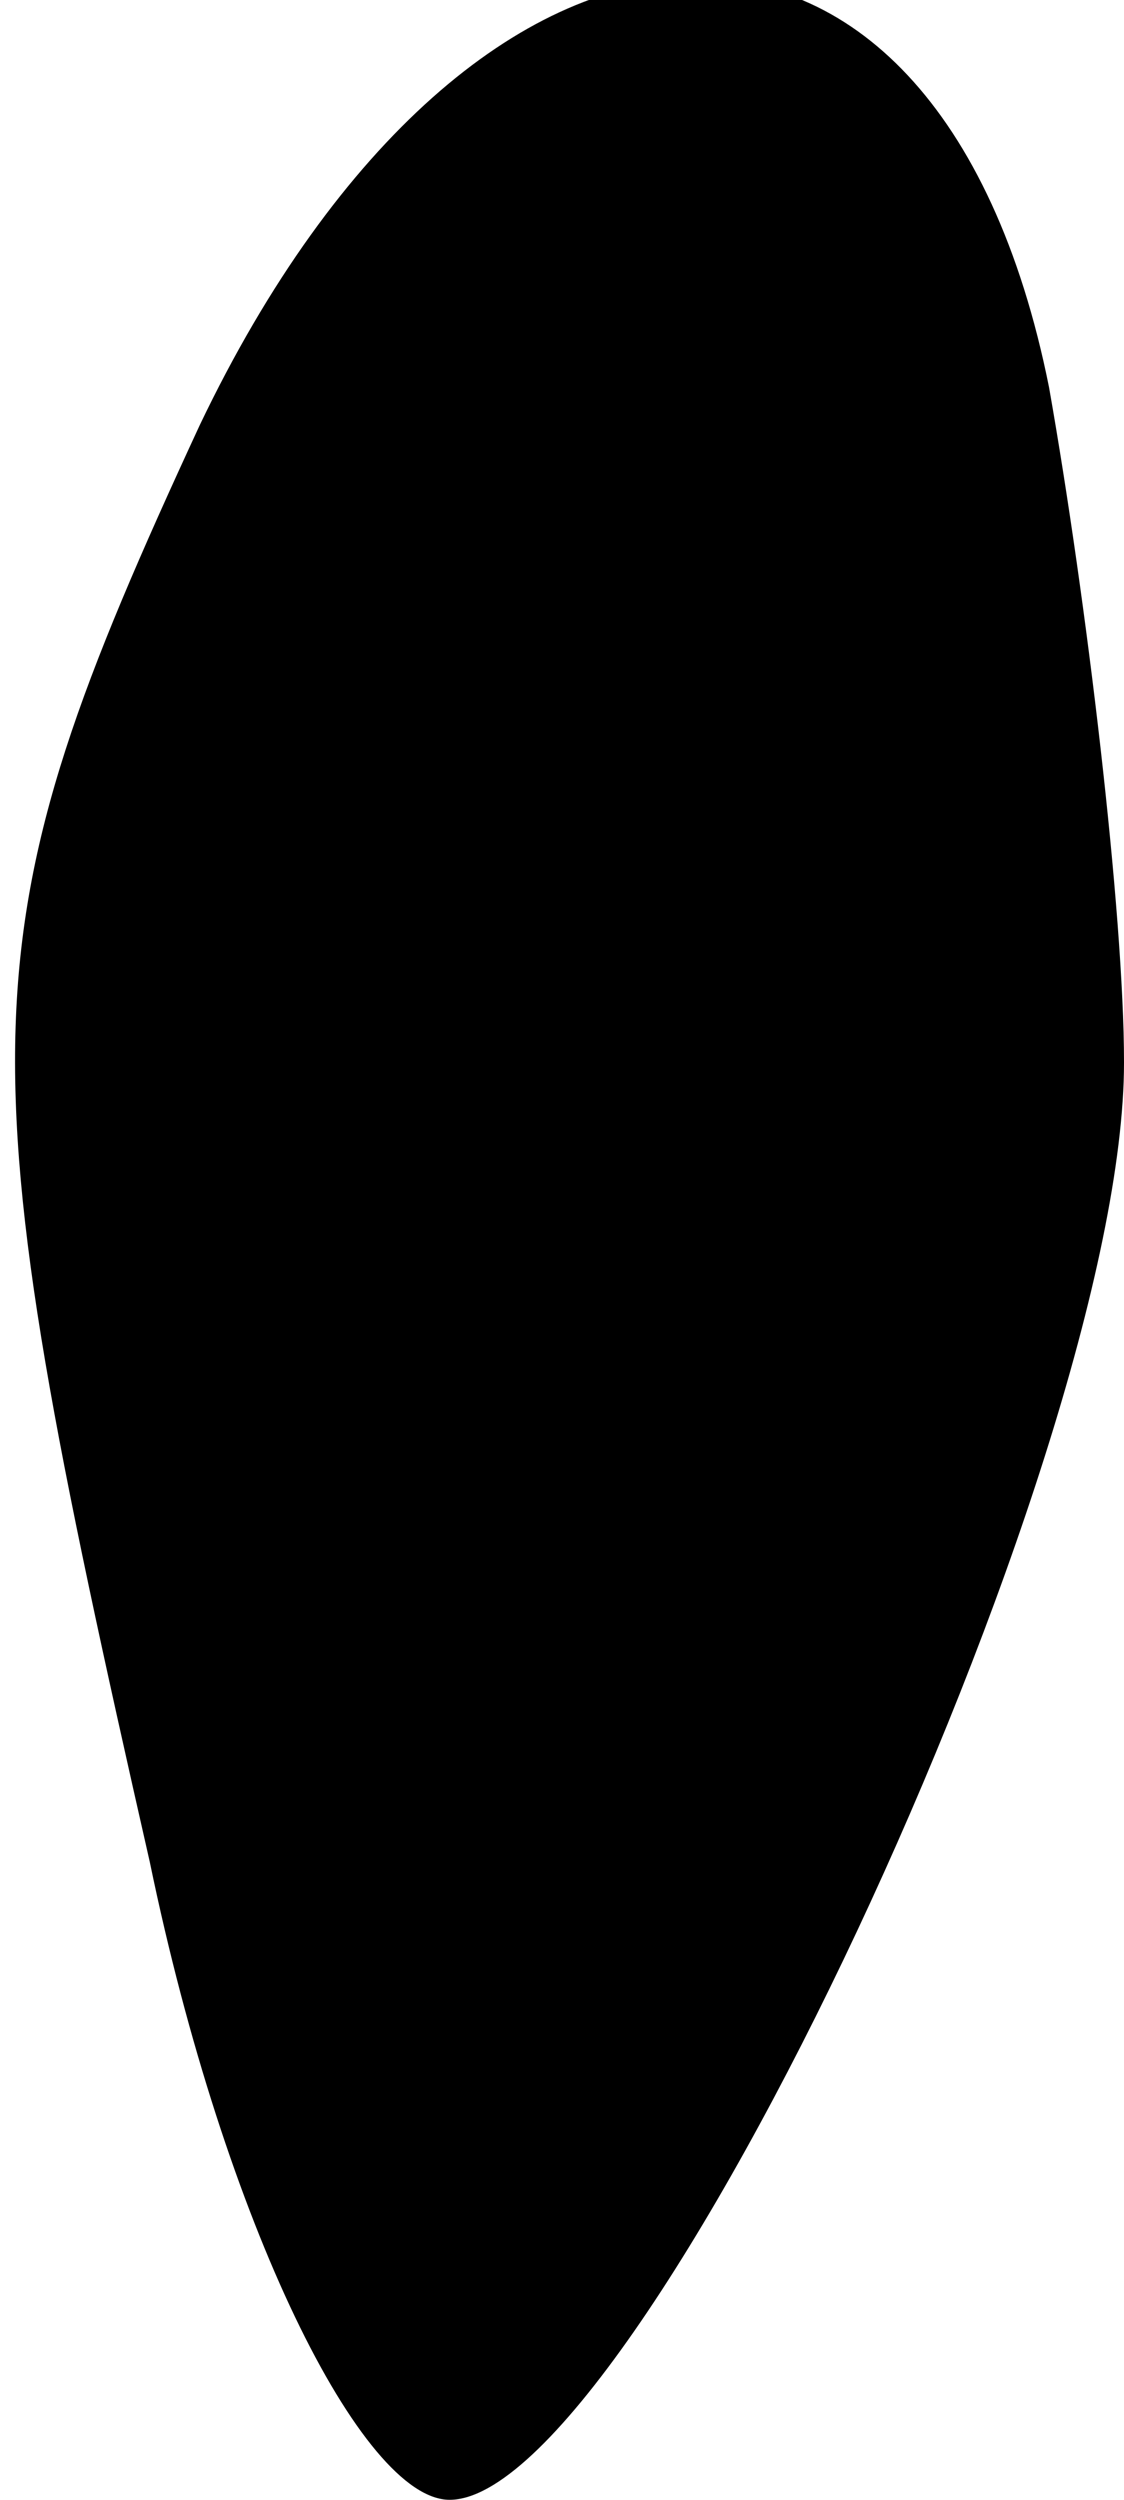 <?xml version="1.0" standalone="no"?>
<!DOCTYPE svg PUBLIC "-//W3C//DTD SVG 20010904//EN"
 "http://www.w3.org/TR/2001/REC-SVG-20010904/DTD/svg10.dtd">
<svg version="1.0" xmlns="http://www.w3.org/2000/svg"
 width="9pt" height="20pt" viewBox="0 0 9 20"
 preserveAspectRatio="xMidYMid meet">
<g transform="translate(0,20) scale(0.1,-0.1)"
fill="#000000" stroke="none">
<path fill="#000000" stroke="none" d="M16 166 c-19 -41 -19 -49 -4 -115 6
-29 17 -51 24 -51 15 0 54 83 54 115 0 12 -3 37 -6 54 -9 45 -46 43 -68 -3z"/>
</g>
</svg>
